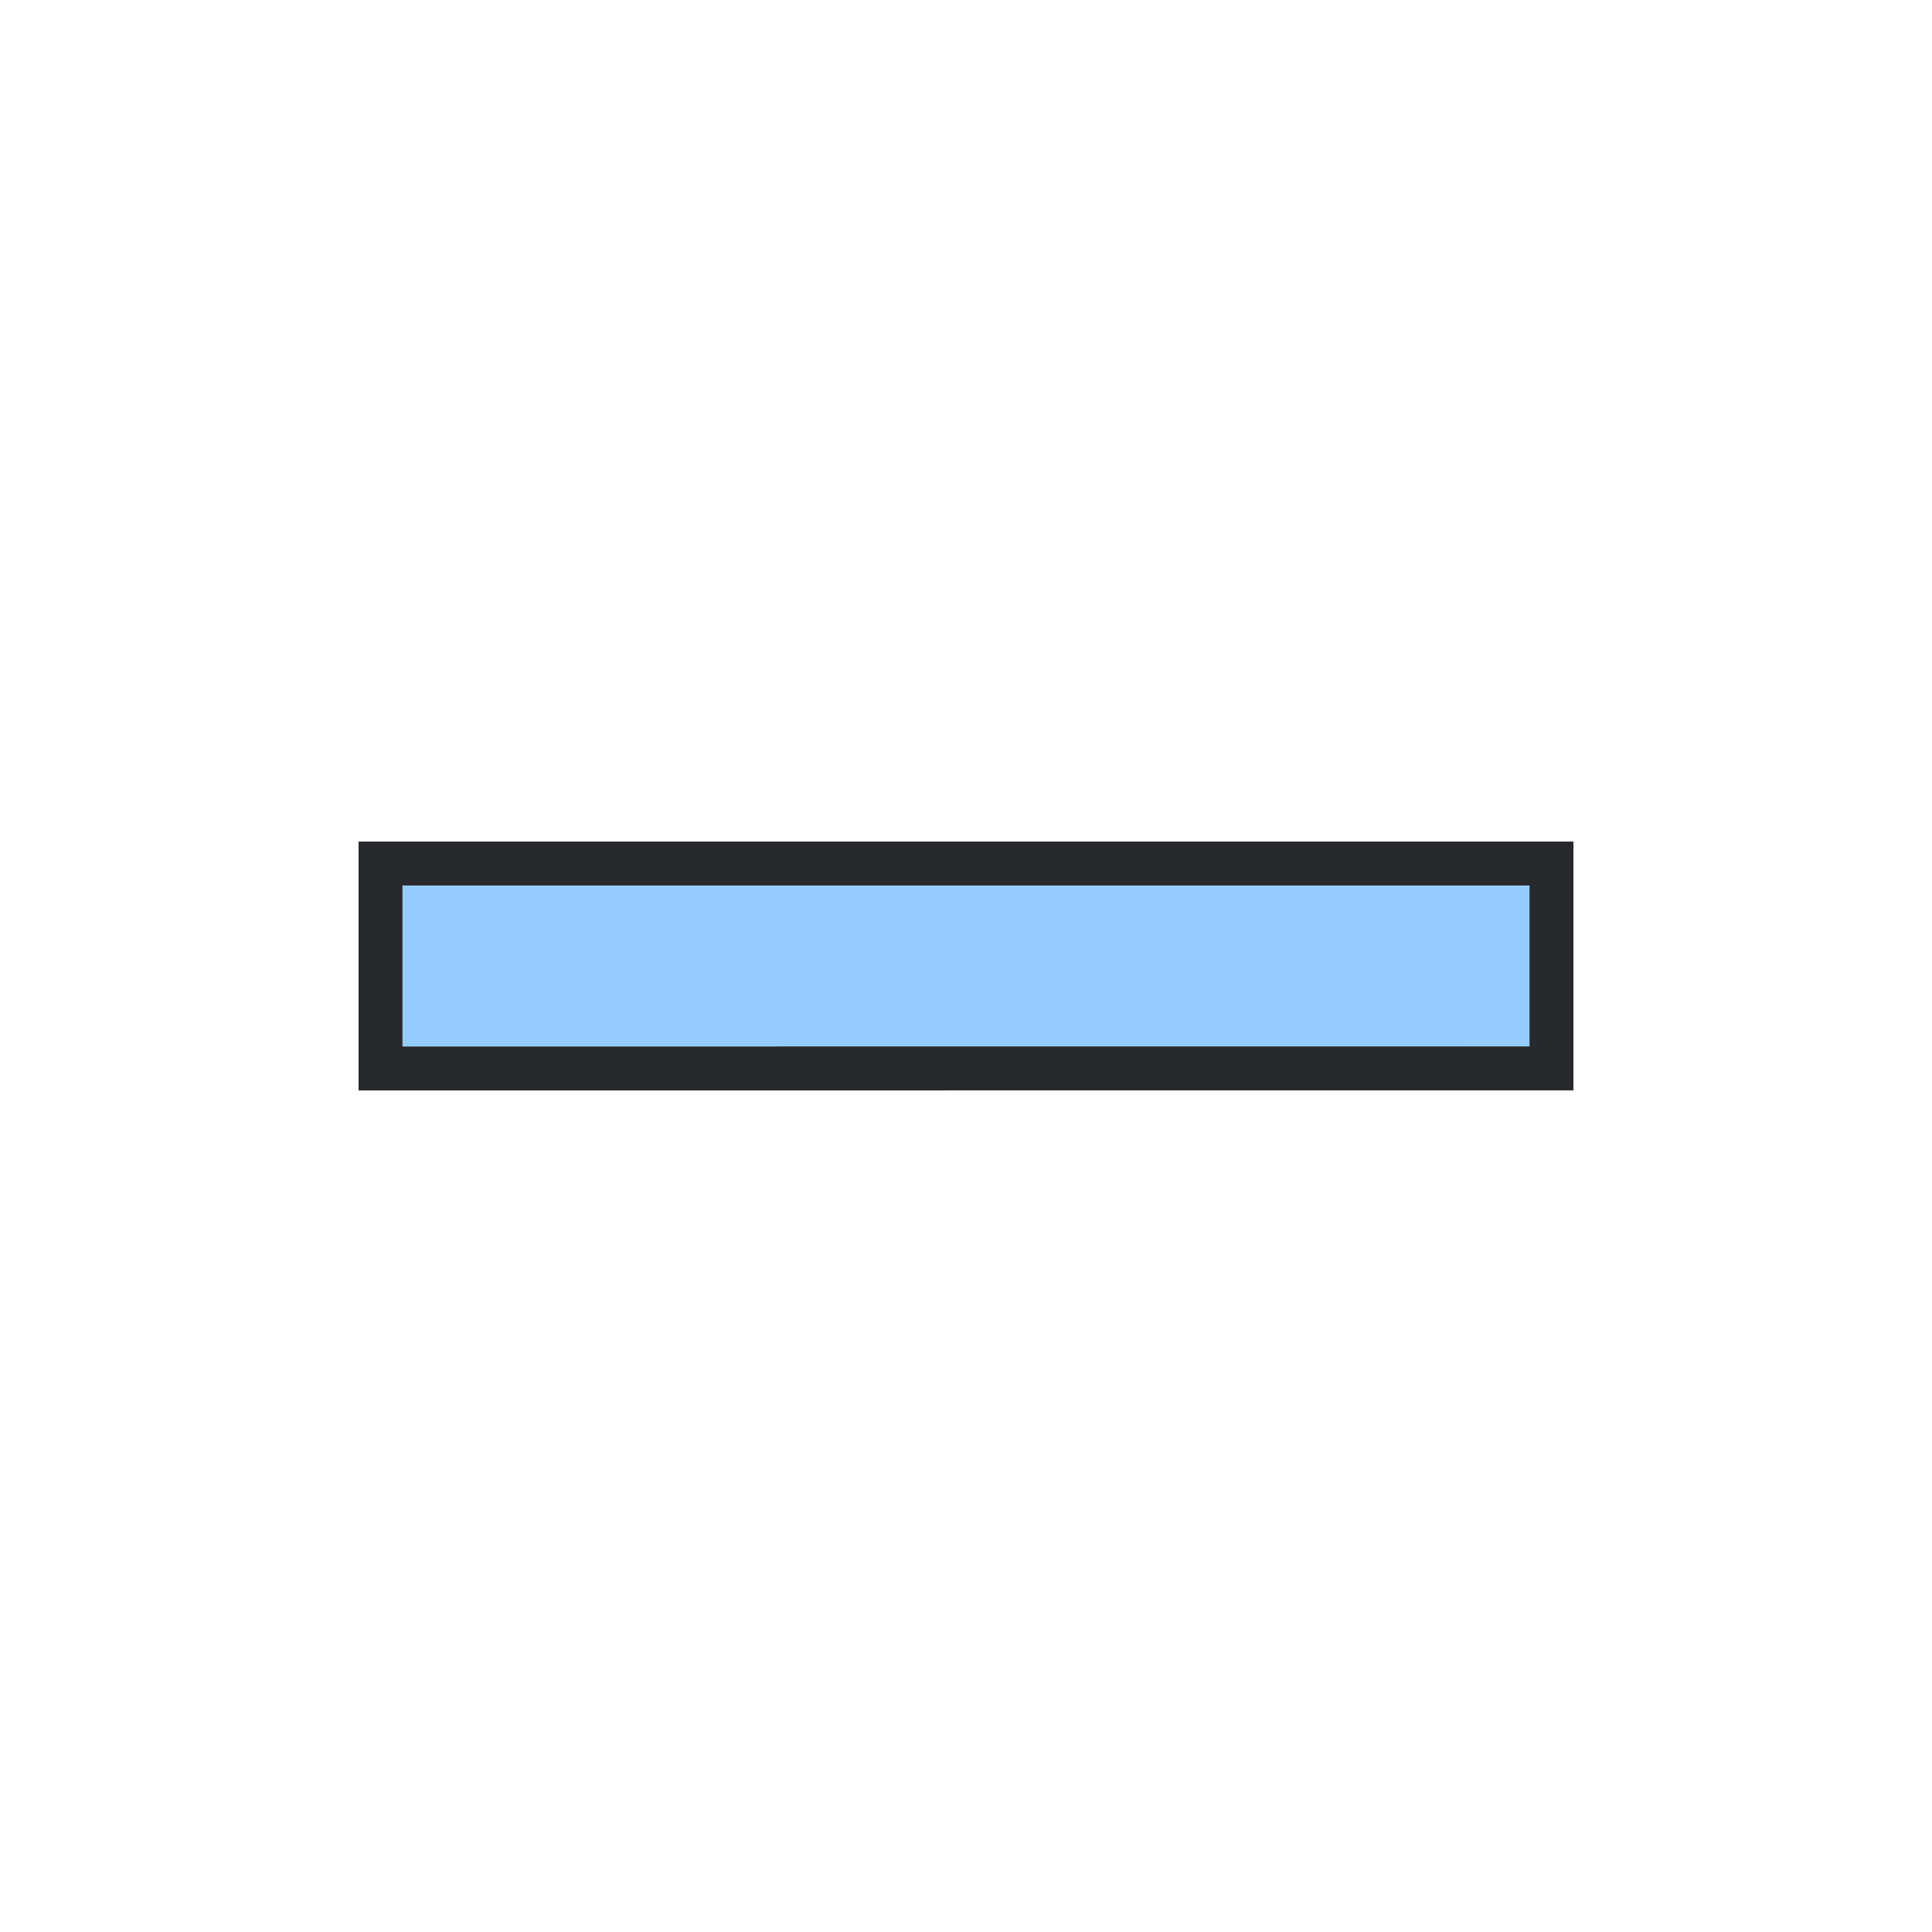 <svg height="22" width="22" xmlns="http://www.w3.org/2000/svg">
  <style type="text/css" id="current-color-scheme">
    .ColorScheme-Accent {
      color: #95ccff;
    }

    .ColorScheme-Background {
      color: #28292d;
    }
  </style>
  <rect width="22" height="22" opacity="0" />
  <path d="M 4.583,11.917 V 10.083 H 17.417 v 1.833 z" class="ColorScheme-Background" stroke-width="1"
    stroke="currentColor" />
  <path d="M 4.583,11.917 V 10.083 H 17.417 v 1.833 z" class="ColorScheme-Accent" fill="currentColor" />
</svg>